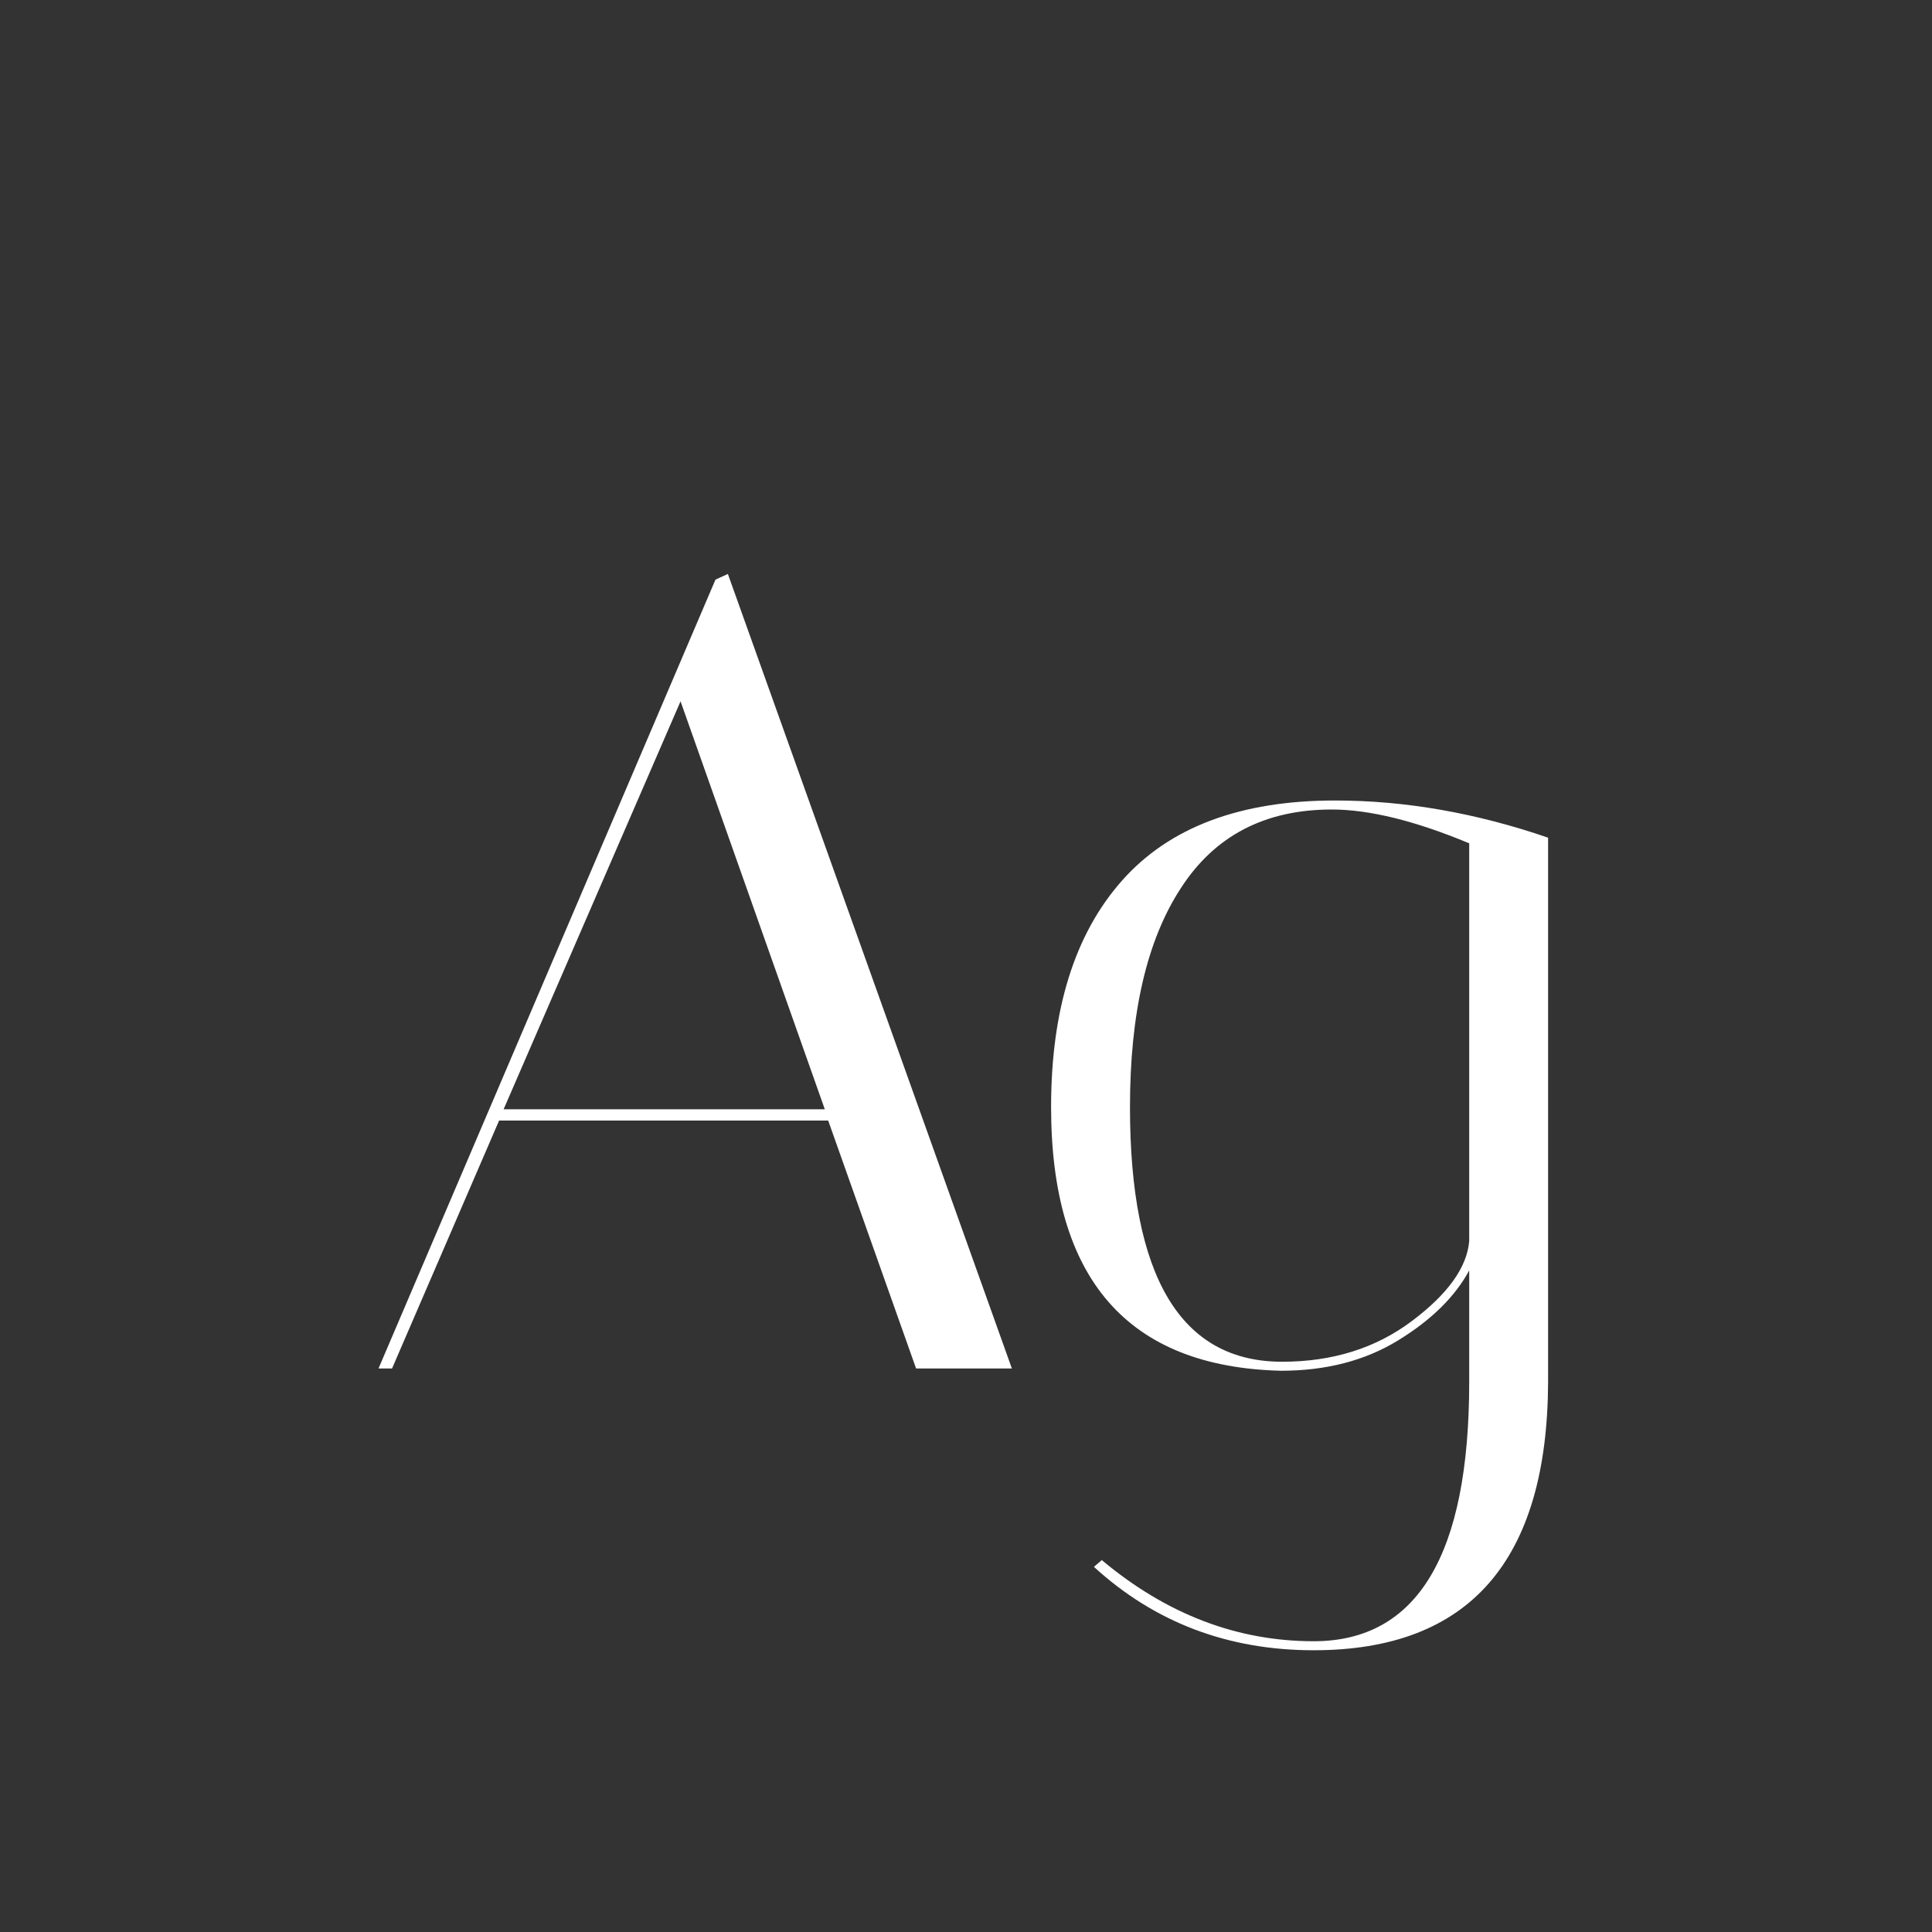 <svg width="24" height="24" viewBox="0 0 24 24" fill="none" xmlns="http://www.w3.org/2000/svg">
<rect x="0" y="0" width="24" height="24" fill="#333333" stroke="none"/>
<path d="M4.87 17H4.702L8.888 7.2L9.042 7.13L12.57 17H11.38L10.288 13.92H6.2L4.87 17ZM8.454 8.712L6.256 13.78H10.246L8.454 8.712ZM13.057 13.752C13.057 12.539 13.351 11.601 13.939 10.938C14.527 10.275 15.409 9.944 16.585 9.944C17.453 9.944 18.335 10.098 19.231 10.406V17.168C19.222 19.389 18.251 20.5 16.319 20.5C15.255 20.5 14.345 20.155 13.589 19.464L13.687 19.38C14.49 20.052 15.367 20.388 16.319 20.388C17.607 20.388 18.251 19.315 18.251 17.168V15.782C18.074 16.109 17.78 16.398 17.369 16.65C16.959 16.902 16.473 17.028 15.913 17.028C14.009 16.981 13.057 15.889 13.057 13.752ZM15.927 16.916C16.553 16.916 17.089 16.748 17.537 16.412C17.985 16.076 18.223 15.745 18.251 15.418V10.476C17.579 10.196 17.01 10.056 16.543 10.056C15.713 10.056 15.087 10.383 14.667 11.036C14.247 11.68 14.037 12.585 14.037 13.752C14.037 15.861 14.667 16.916 15.927 16.916Z" fill="white"/>
</svg>
